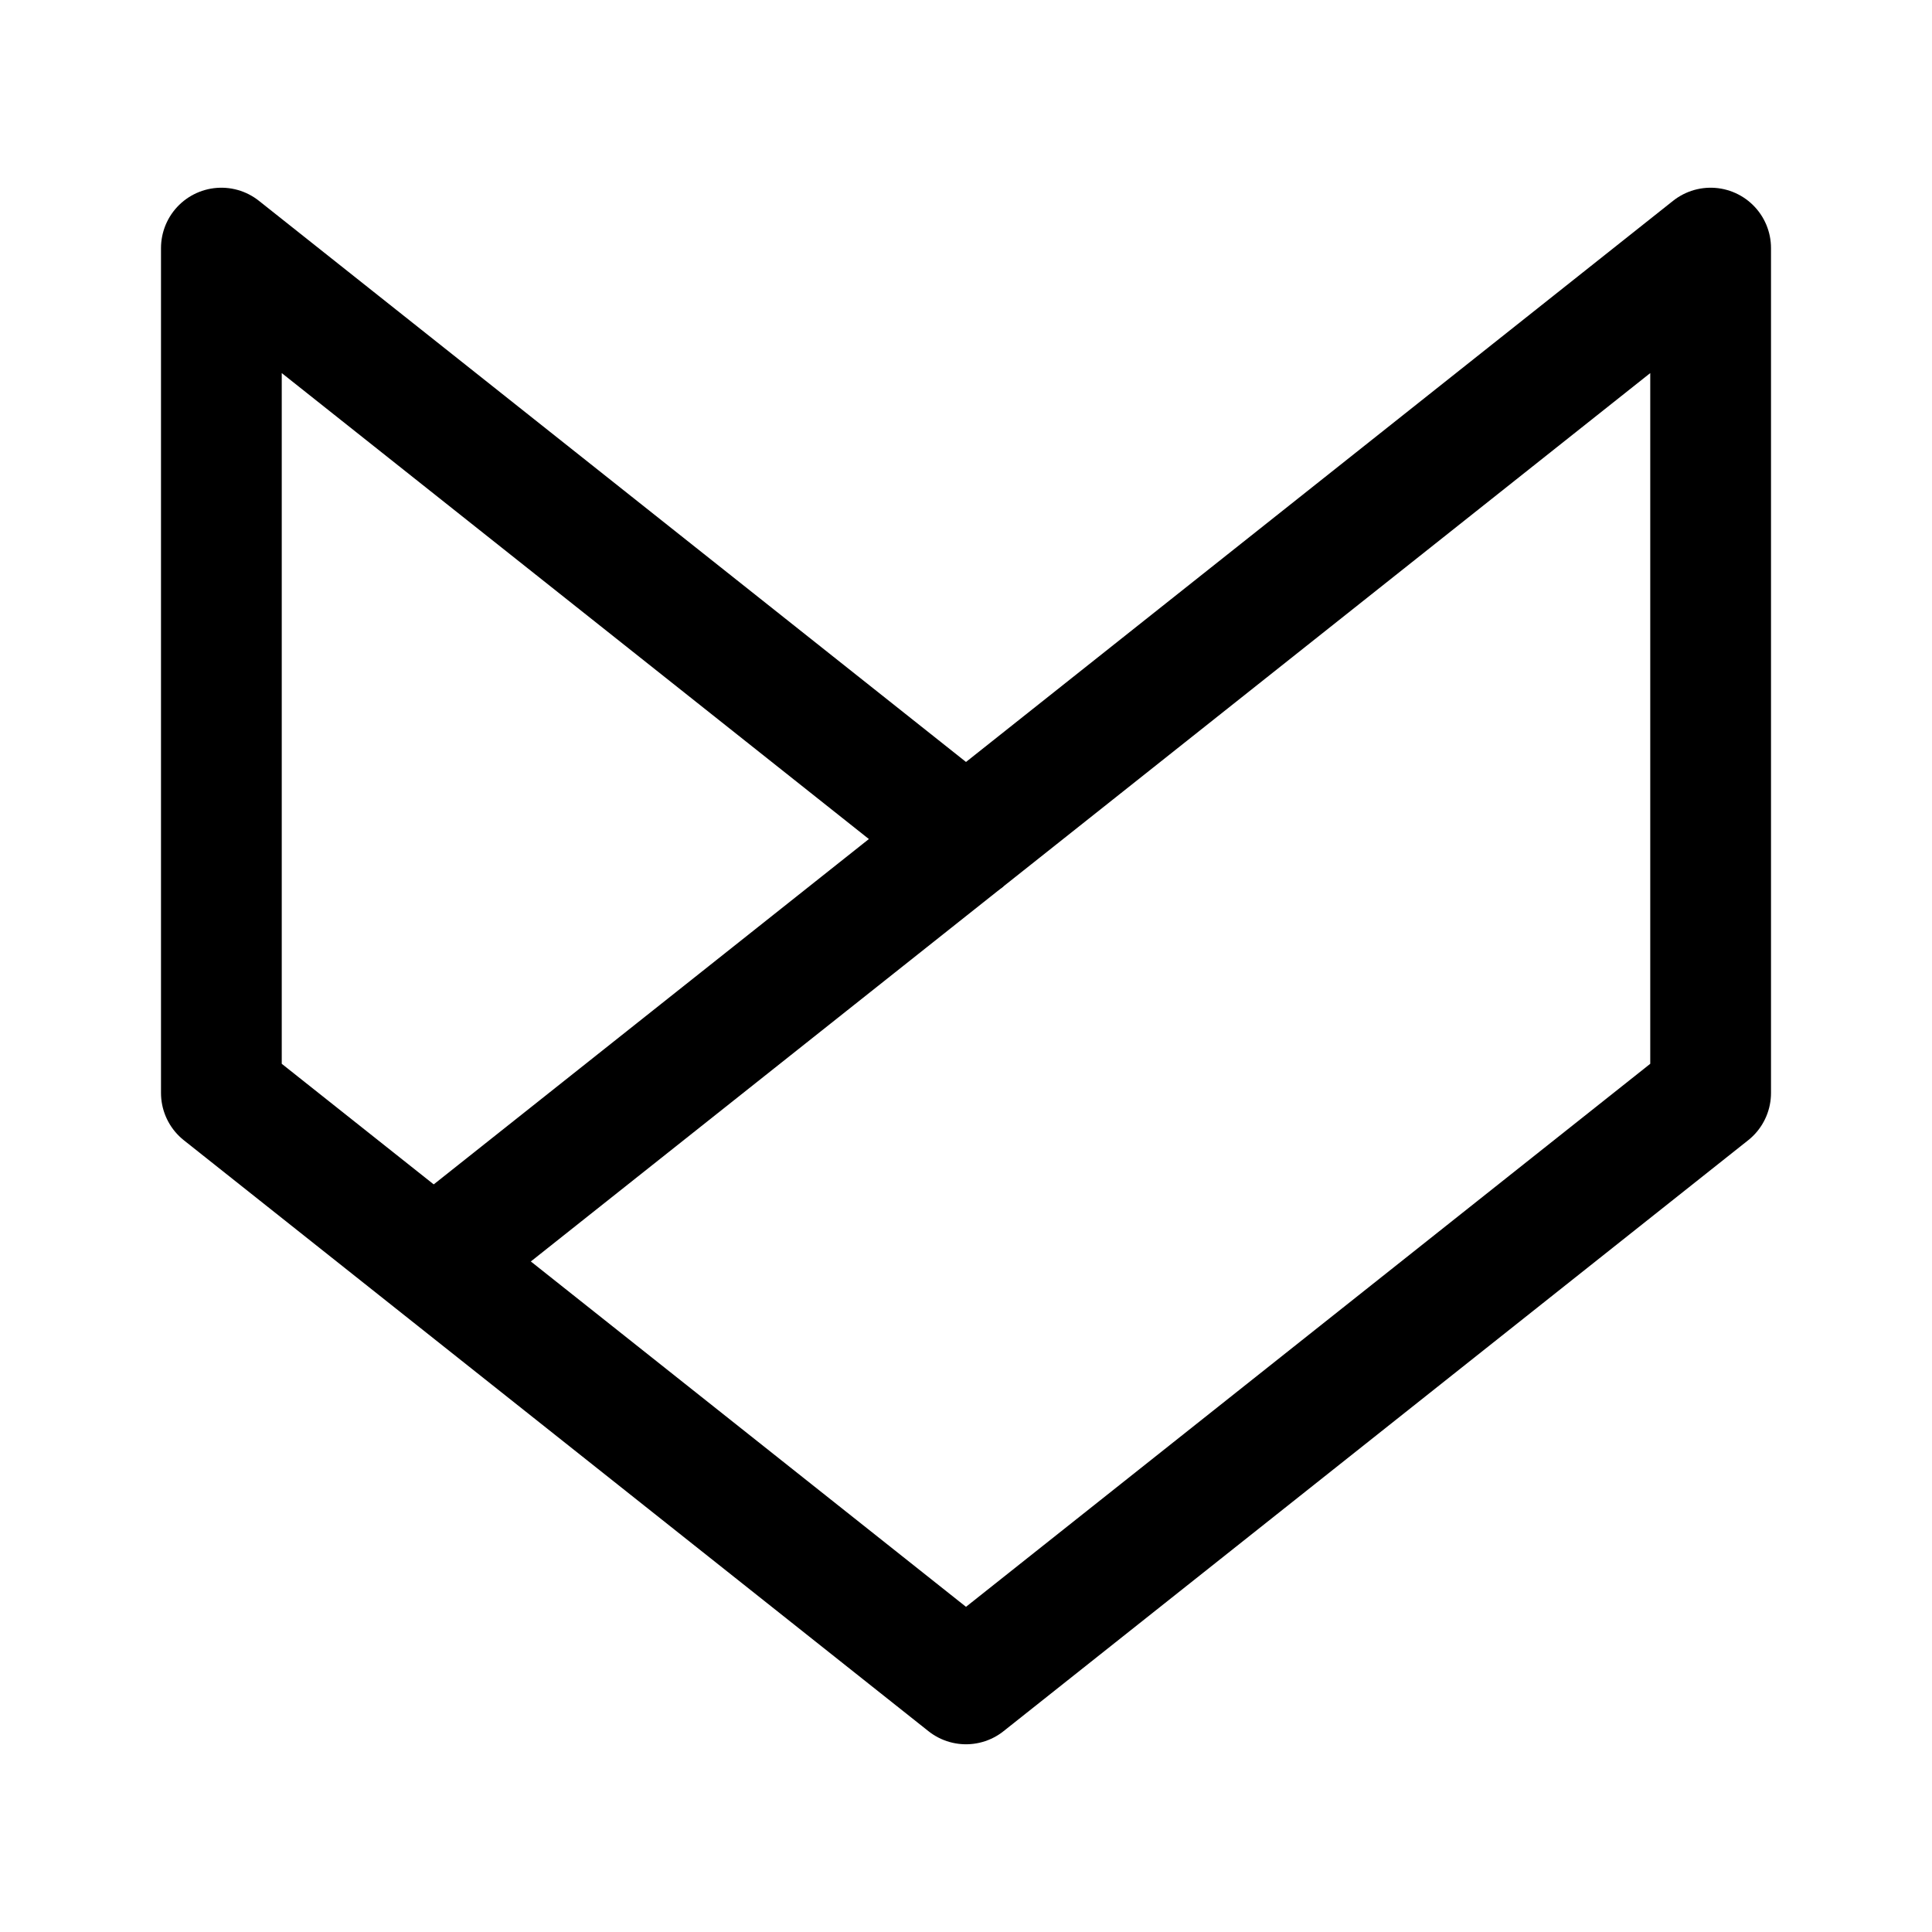 <svg xmlns="http://www.w3.org/2000/svg" width="192" height="192" fill="none"><path stroke="#000" stroke-linejoin="round" stroke-width="12" d="M170 108.617V24.655L96 83.383 22 24.655v83.962l74 58.727z"/><path stroke="#000" stroke-width="12" d="M43.102 125.363 96 83.383"/></svg>